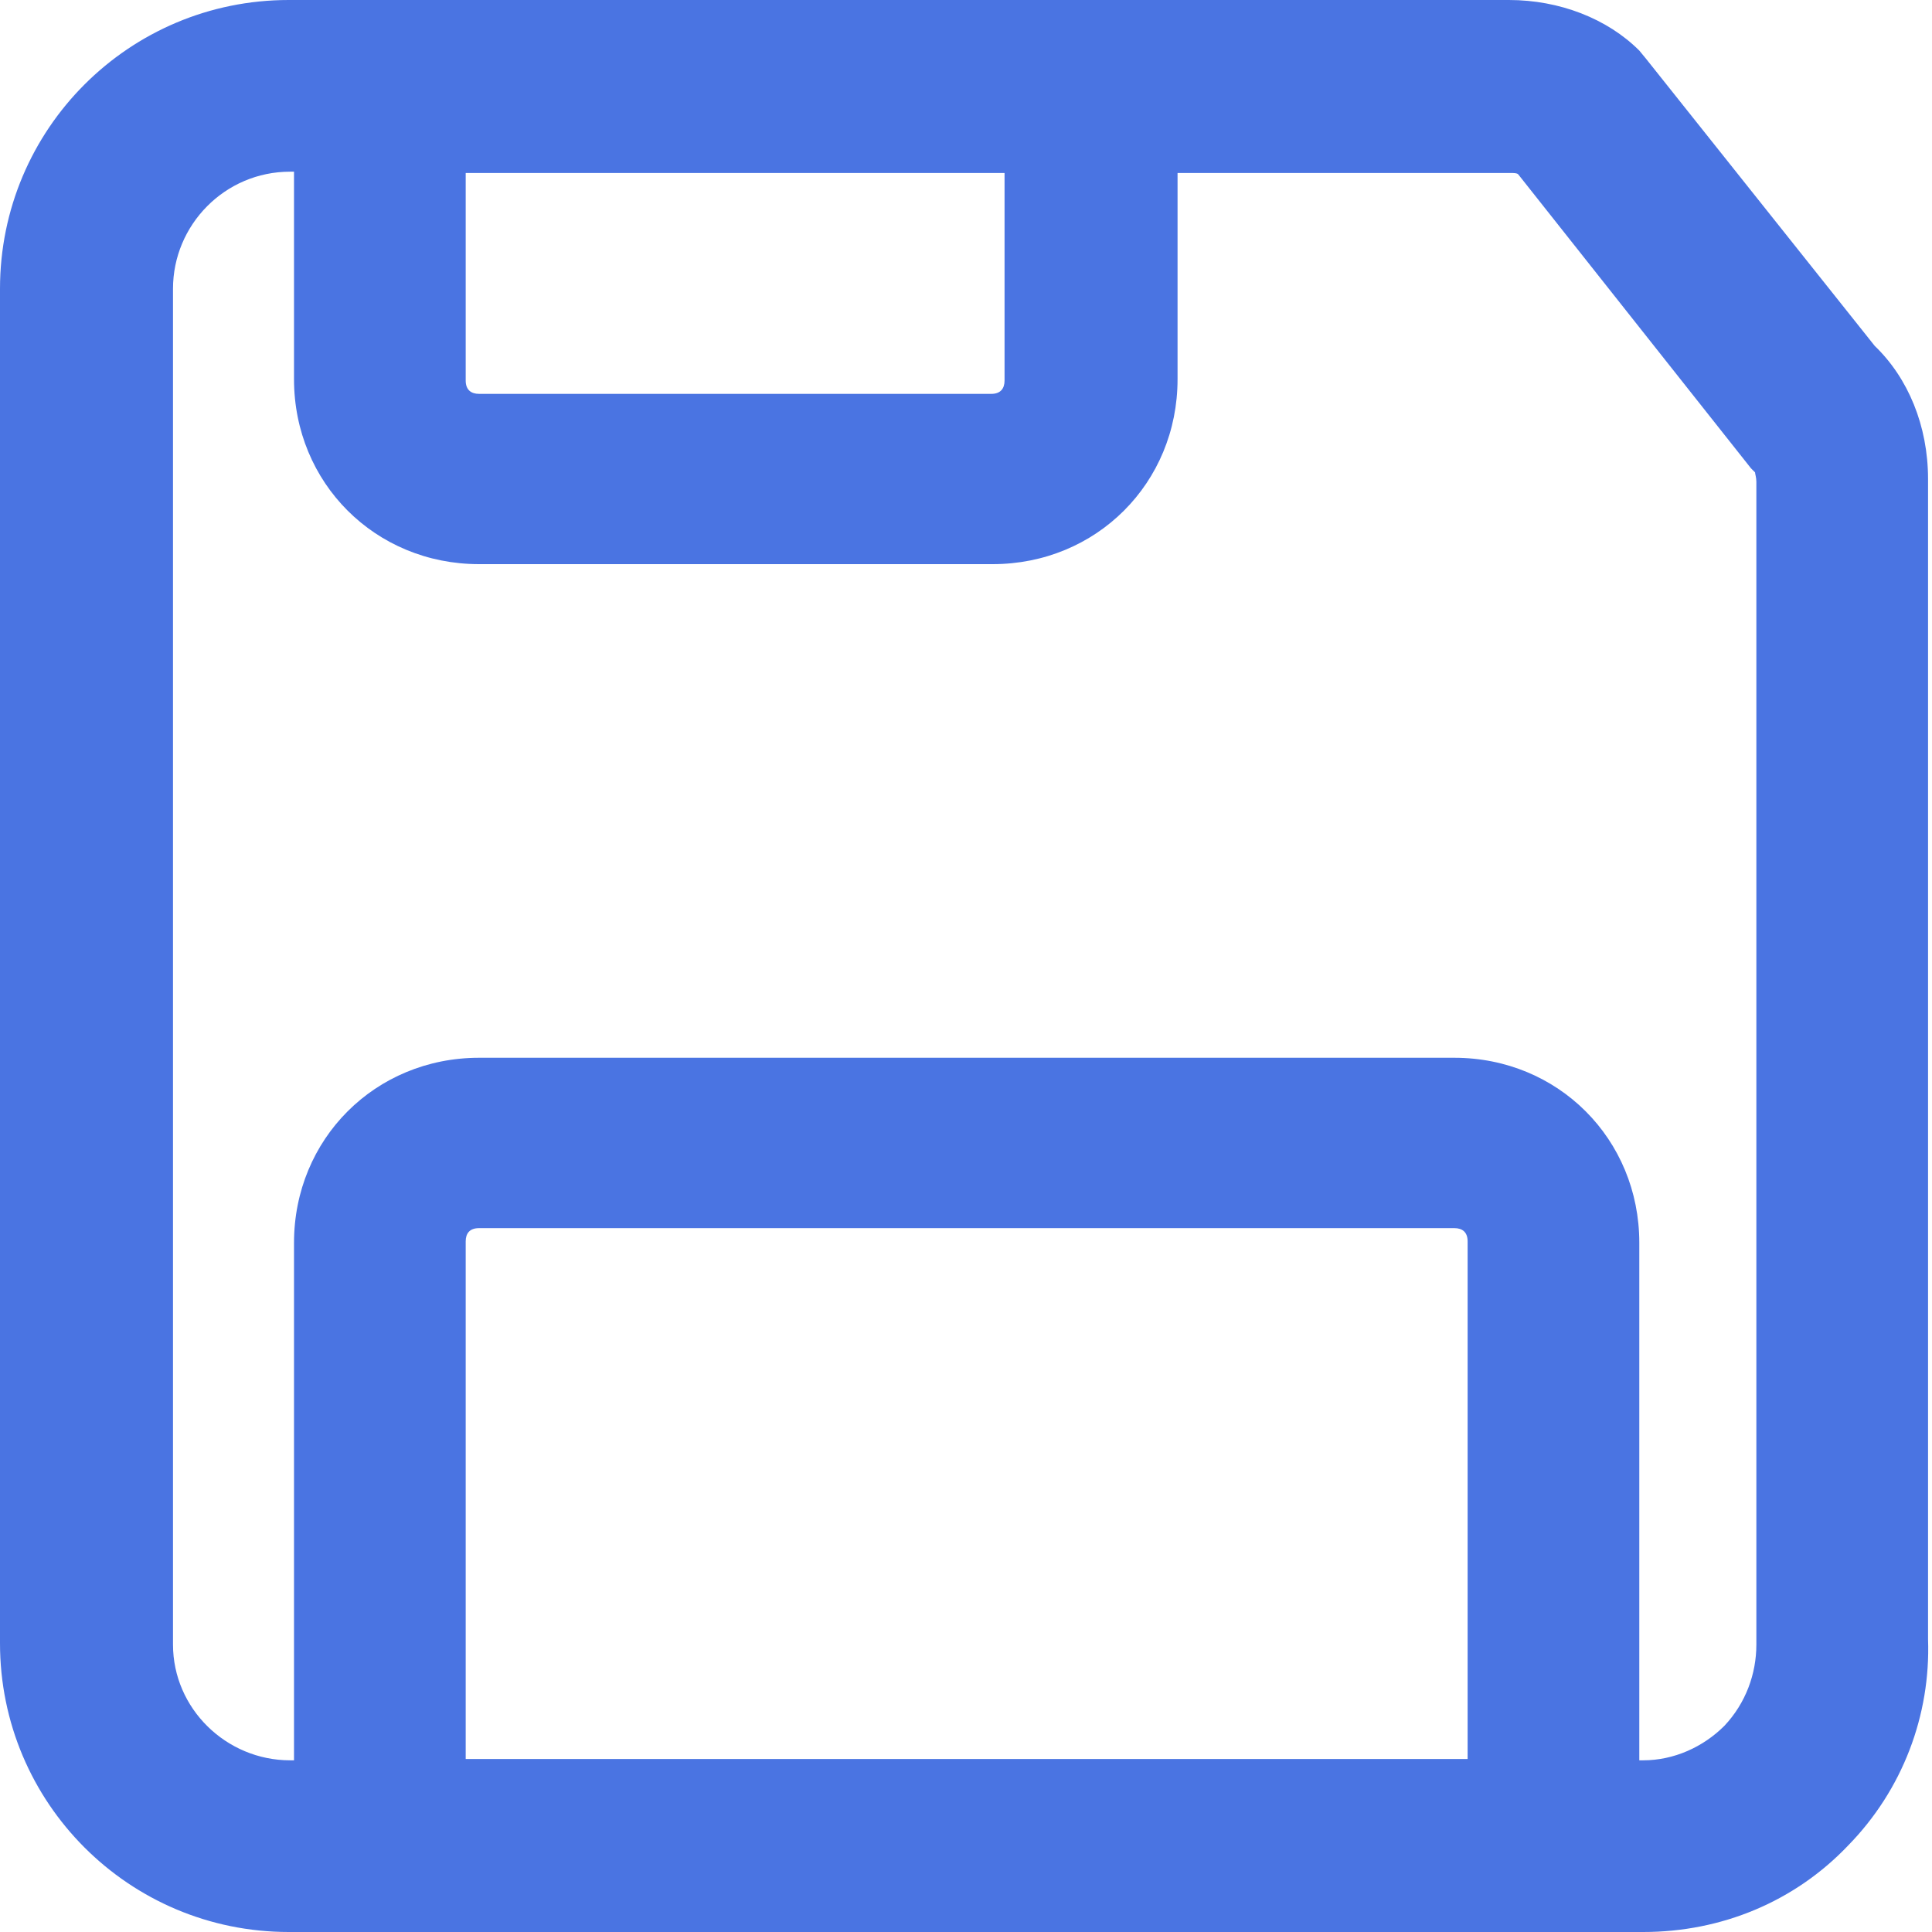 <?xml version="1.0" encoding="UTF-8"?>
<svg width="22px" height="22px" viewBox="0 0 22 22" version="1.1" xmlns="http://www.w3.org/2000/svg" xmlns:xlink="http://www.w3.org/1999/xlink">
    <!-- Generator: Sketch 49.3 (51167) - http://www.bohemiancoding.com/sketch -->
    <title>Save</title>
    <desc>Created with Sketch.</desc>
    <defs></defs>
    <g id="Screens" stroke="none" stroke-width="1" fill="none" fill-rule="evenodd">
        <g id="02---Animate-a---mouseover" transform="translate(-775, -47)" fill="#4A74E2" fill-rule="nonzero">
            <g id="Toolbar-mouse-over" transform="translate(530, 30)">
                <g id="icons" transform="translate(31, 3)">
                    <g id="Save" transform="translate(193, 0)">
                        <path d="M42.348,17.939 L39.742,14.667 L39.667,14.576 C39.303,14.212 38.758,14 38.182,14 L24.288,14 C22.47,14 21,15.47 21,17.288 L21,32.712 C21,34.53 22.47,36 24.288,36 L39.712,36 C40.606,36 41.439,35.652 42.045,35.015 C42.667,34.379 42.985,33.53 42.955,32.667 L42.955,19.455 C42.955,18.848 42.727,18.303 42.348,17.939 Z M26.303,15.97 L32.439,15.97 L32.439,18.333 C32.439,18.424 32.394,18.485 32.288,18.485 L26.455,18.485 C26.364,18.485 26.303,18.439 26.303,18.333 L26.303,15.97 Z M37.697,34.03 L26.303,34.03 L26.303,28.136 C26.303,28.045 26.348,27.985 26.455,27.985 L37.561,27.985 C37.652,27.985 37.712,28.03 37.712,28.136 L37.712,34.03 L37.697,34.03 Z M40.636,33.652 C40.394,33.894 40.061,34.045 39.712,34.045 L39.667,34.045 L39.667,28.152 C39.667,26.97 38.742,26.045 37.561,26.045 L26.455,26.045 C25.273,26.045 24.348,26.97 24.348,28.152 L24.348,34.045 L24.303,34.045 C23.576,34.045 22.97,33.455 22.97,32.727 L22.97,17.288 C22.97,16.561 23.561,15.955 24.303,15.955 L24.348,15.955 L24.348,18.318 C24.348,19.5 25.273,20.424 26.455,20.424 L32.303,20.424 C33.485,20.424 34.409,19.5 34.409,18.318 L34.409,15.97 L38.197,15.97 C38.242,15.97 38.273,15.97 38.288,15.985 L40.939,19.333 L40.985,19.379 C40.985,19.394 41,19.439 41,19.485 L41,32.727 C41,33.061 40.879,33.394 40.636,33.652 Z"></path>
                    </g>
                </g>
            </g>
        </g>
    </g>
</svg>